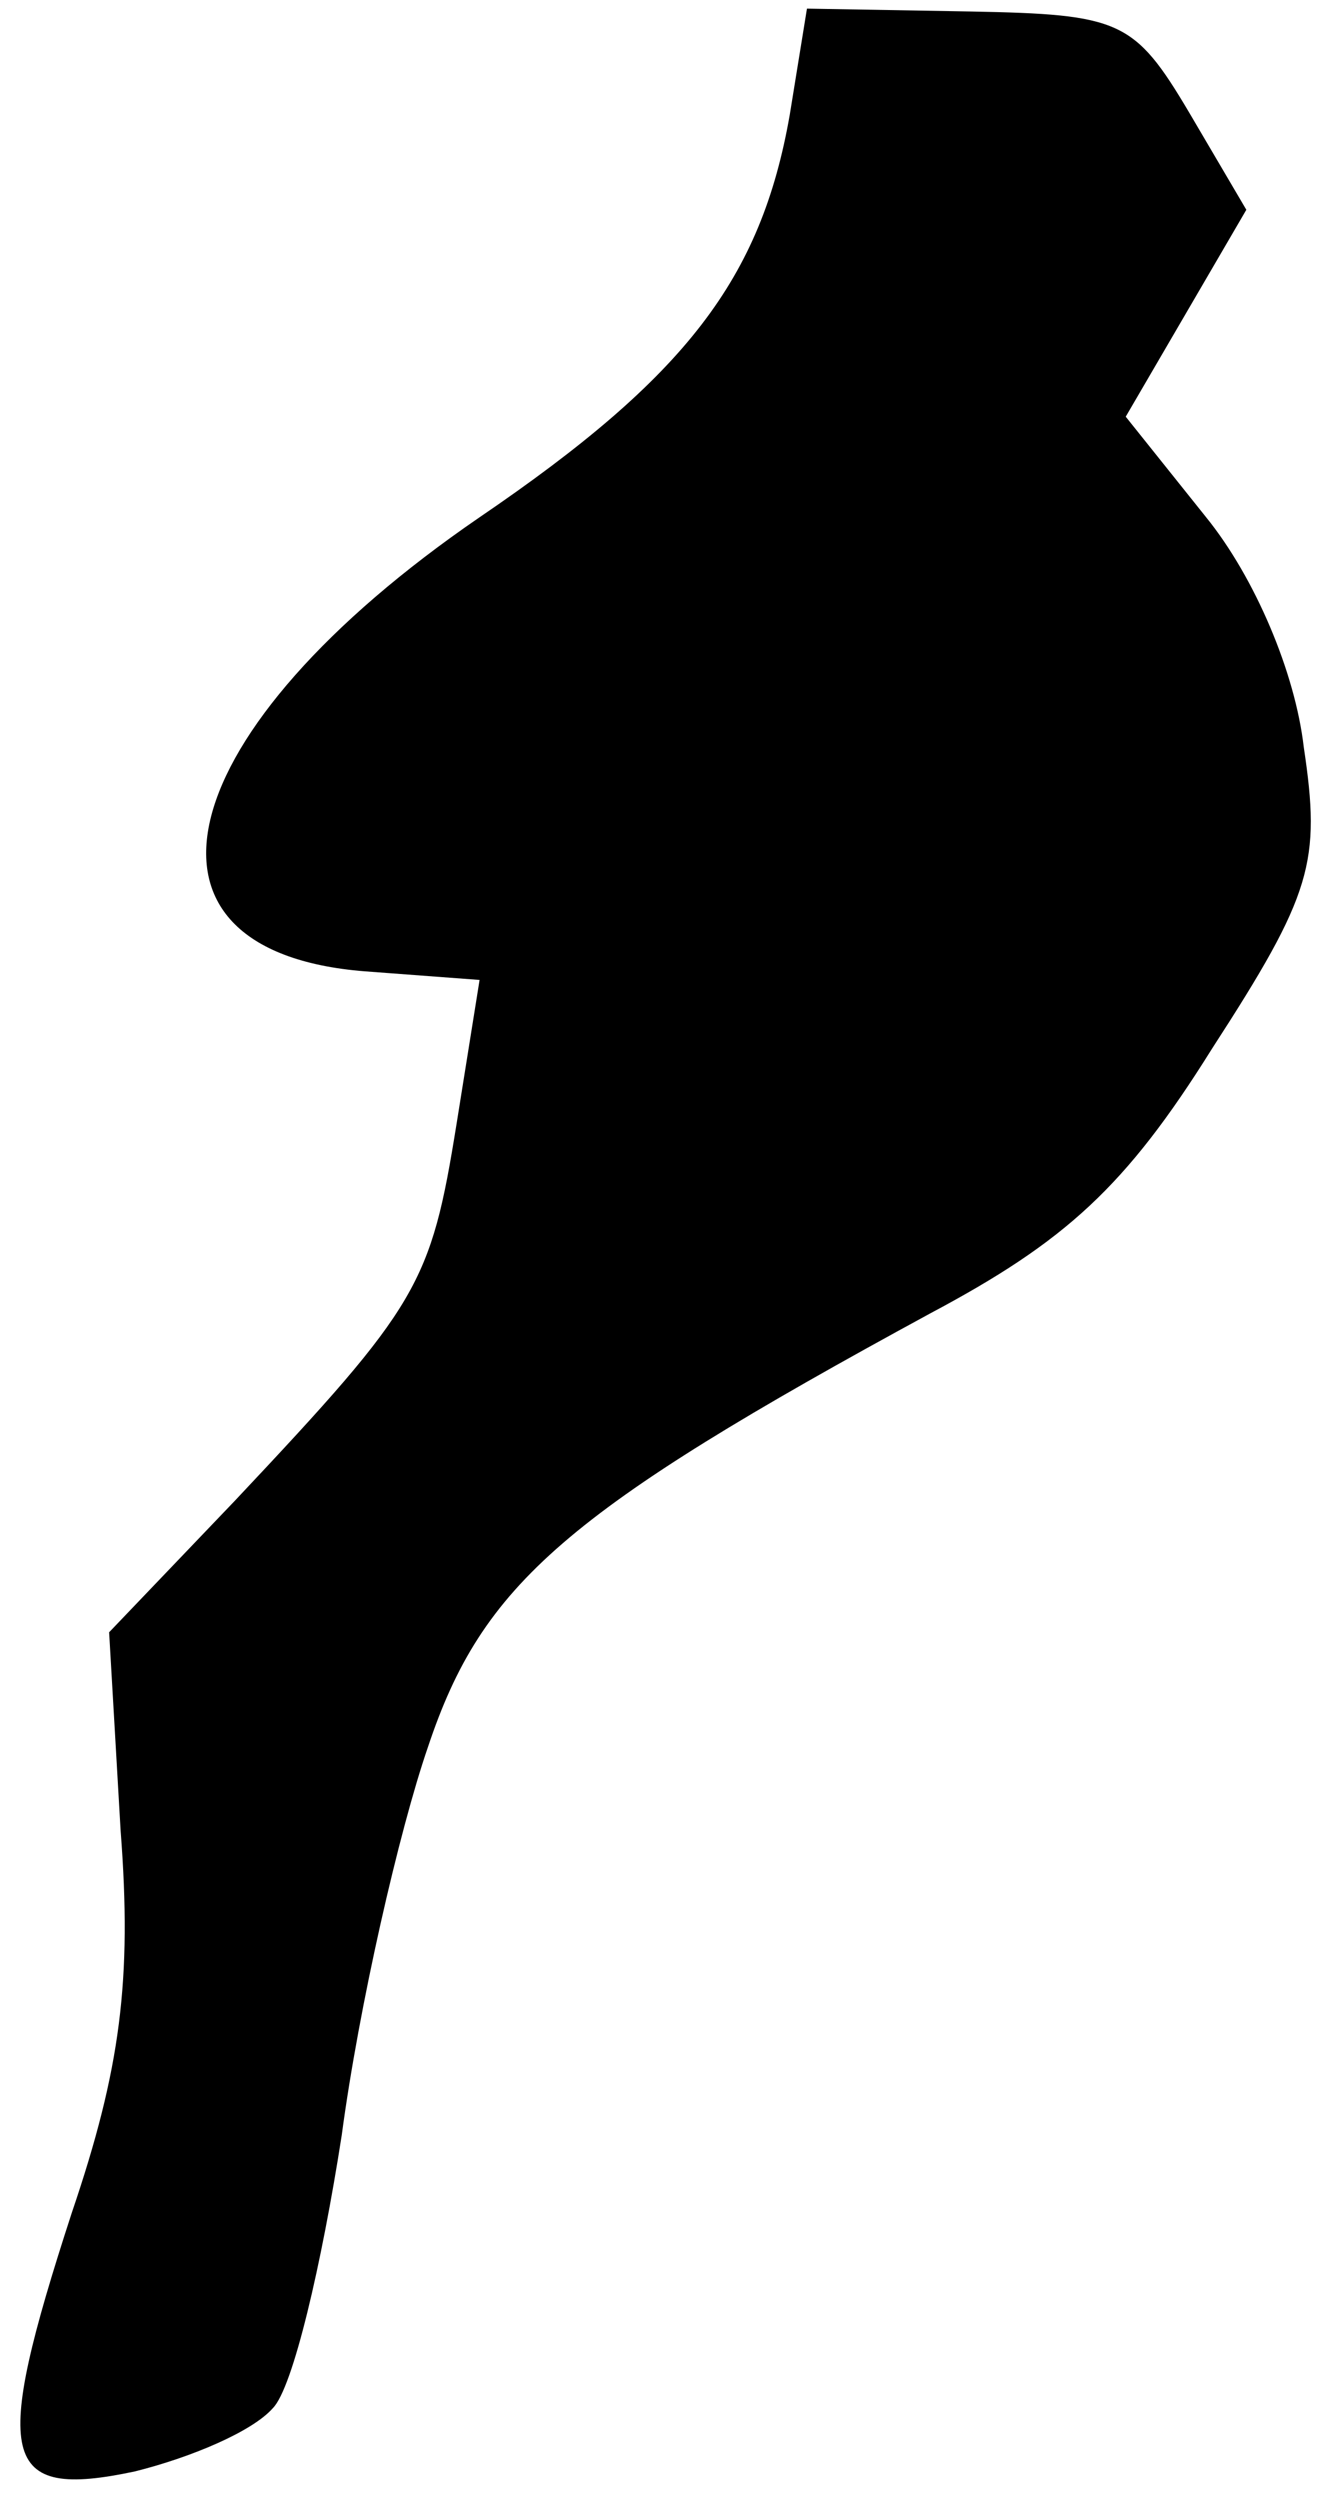 <?xml version="1.0" standalone="no"?>
<!DOCTYPE svg PUBLIC "-//W3C//DTD SVG 20010904//EN"
 "http://www.w3.org/TR/2001/REC-SVG-20010904/DTD/svg10.dtd">
<svg version="1.0" xmlns="http://www.w3.org/2000/svg"
 width="46pt" height="87pt" viewBox="0 0 46 87"
 preserveAspectRatio="xMidYMid meet">
<g transform="translate(0,87) scale(0.1,-0.1)"
fill="#000000" stroke="none">
<path fill="#000000" stroke="none" d="M275 830 c-10 -57 -36 -91 -108 -140
-108 -74 -128 -151 -40 -158 l40 -3 -8 -50 c-9 -56 -13 -63 -77 -131 l-44 -46
4 -69 c4 -52 0 -83 -17 -133 -28 -86 -25 -100 22 -90 20 5 41 14 48 22 7 7 17
50 24 95 6 45 20 106 30 135 19 57 48 82 175 151 47 25 68 44 98 92 35 54 38
65 32 105 -3 26 -17 59 -34 80 l-28 35 21 36 21 36 -20 34 c-19 32 -24 34 -76
35 l-57 1 -6 -37z"/>
</g>
</svg>
